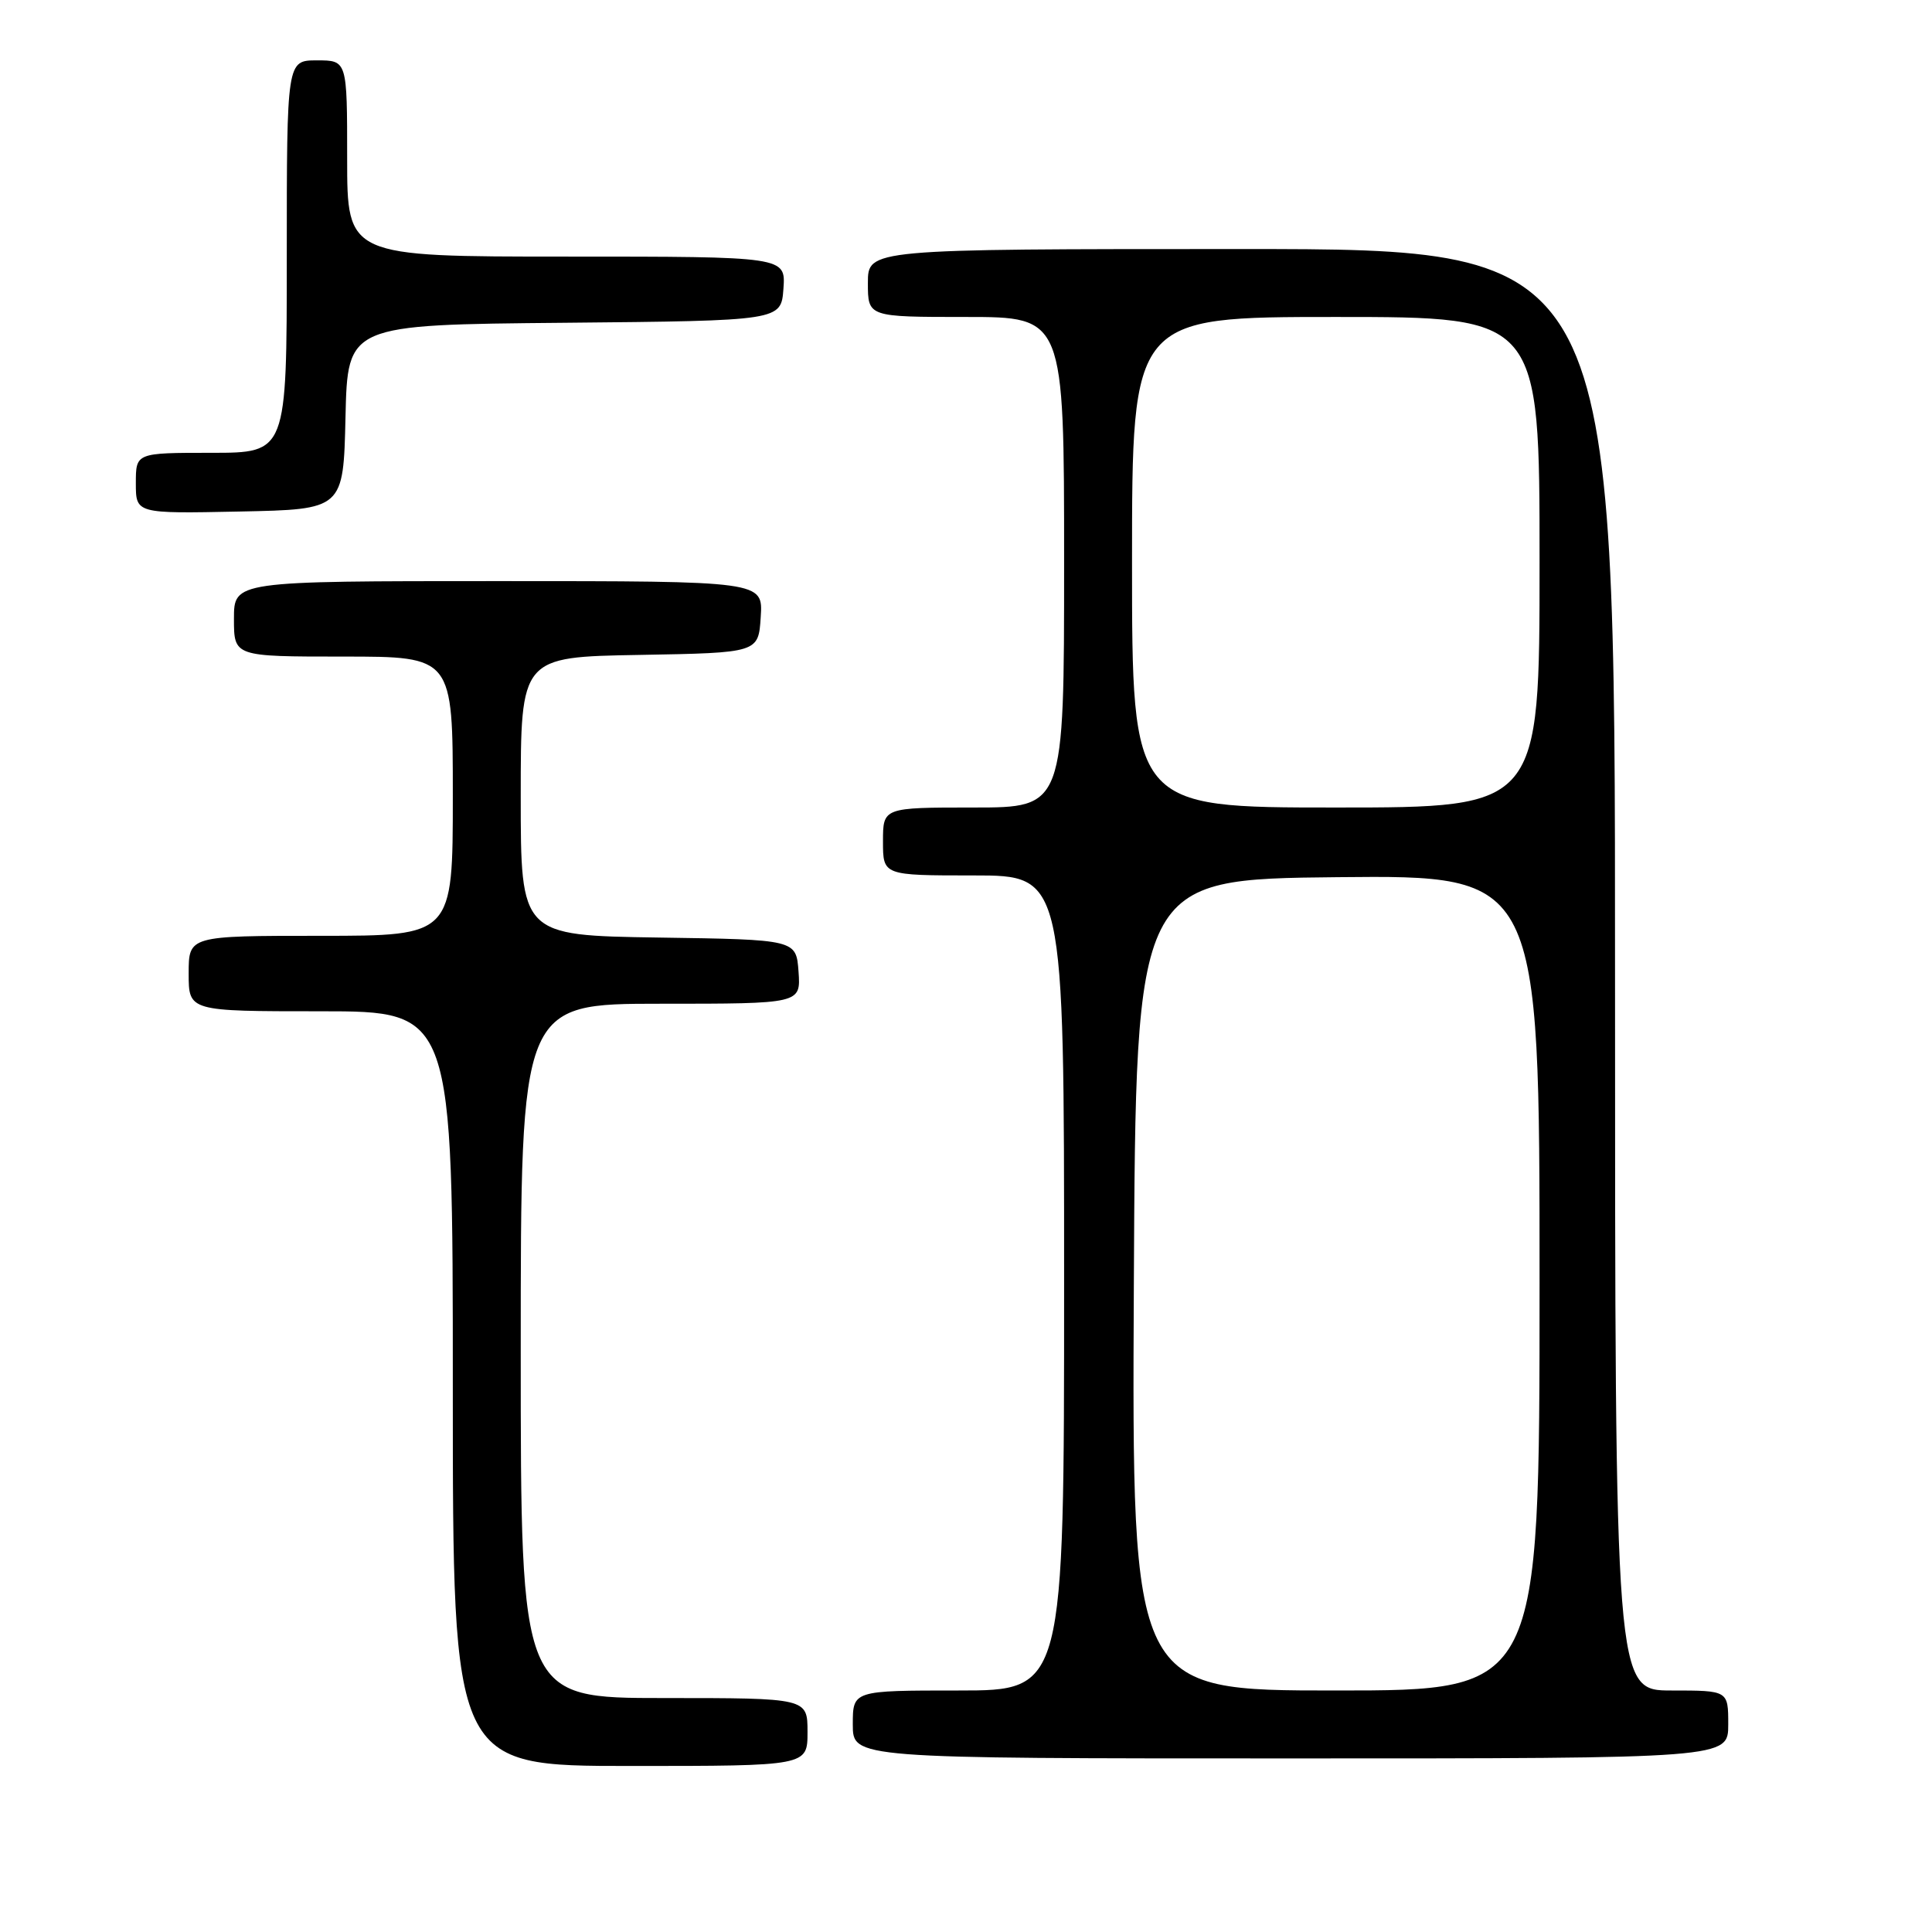 <?xml version="1.0" encoding="UTF-8" standalone="no"?>
<!DOCTYPE svg PUBLIC "-//W3C//DTD SVG 1.1//EN" "http://www.w3.org/Graphics/SVG/1.1/DTD/svg11.dtd" >
<svg xmlns="http://www.w3.org/2000/svg" xmlns:xlink="http://www.w3.org/1999/xlink" version="1.1" viewBox="0 0 256 256">
 <g >
 <path fill="currentColor"
d=" M 107.00 229.50 C 107.00 225.00 107.00 225.00 88.00 225.00 C 69.00 225.00 69.00 225.00 69.00 179.00 C 69.00 133.00 69.00 133.00 87.56 133.00 C 106.11 133.00 106.11 133.00 105.81 128.75 C 105.50 124.50 105.50 124.50 87.25 124.23 C 69.00 123.95 69.00 123.95 69.00 105.50 C 69.00 87.05 69.00 87.05 84.75 86.78 C 100.50 86.50 100.50 86.50 100.80 81.75 C 101.11 77.00 101.11 77.00 66.05 77.00 C 31.00 77.00 31.00 77.00 31.00 82.00 C 31.00 87.00 31.00 87.00 45.50 87.00 C 60.00 87.00 60.00 87.00 60.00 105.50 C 60.00 124.00 60.00 124.00 42.50 124.00 C 25.00 124.00 25.00 124.00 25.00 129.00 C 25.00 134.00 25.00 134.00 42.50 134.00 C 60.00 134.00 60.00 134.00 60.00 184.00 C 60.00 234.00 60.00 234.00 83.50 234.00 C 107.00 234.00 107.00 234.00 107.00 229.50 Z  M 229.00 228.50 C 229.00 224.00 229.00 224.00 221.50 224.00 C 214.00 224.00 214.00 224.00 214.00 128.50 C 214.00 33.00 214.00 33.00 164.50 33.00 C 115.00 33.00 115.00 33.00 115.00 37.50 C 115.00 42.00 115.00 42.00 128.00 42.00 C 141.00 42.00 141.00 42.00 141.00 74.50 C 141.00 107.00 141.00 107.00 129.00 107.00 C 117.00 107.00 117.00 107.00 117.00 111.50 C 117.00 116.00 117.00 116.00 129.00 116.00 C 141.00 116.00 141.00 116.00 141.00 170.00 C 141.00 224.00 141.00 224.00 127.00 224.00 C 113.00 224.00 113.00 224.00 113.00 228.50 C 113.00 233.00 113.00 233.00 171.00 233.00 C 229.00 233.00 229.00 233.00 229.00 228.50 Z  M 45.78 55.27 C 46.06 43.03 46.06 43.03 74.78 42.77 C 103.50 42.50 103.50 42.50 103.81 38.25 C 104.11 34.00 104.11 34.00 75.06 34.00 C 46.00 34.00 46.00 34.00 46.00 21.00 C 46.00 8.00 46.00 8.00 42.00 8.00 C 38.00 8.00 38.00 8.00 38.00 34.00 C 38.00 60.00 38.00 60.00 28.00 60.00 C 18.00 60.00 18.00 60.00 18.00 64.03 C 18.00 68.06 18.00 68.06 31.75 67.78 C 45.50 67.50 45.50 67.50 45.78 55.27 Z  M 150.24 170.25 C 150.50 116.50 150.50 116.50 177.25 116.23 C 204.00 115.97 204.00 115.97 204.00 169.98 C 204.00 224.00 204.00 224.00 176.99 224.00 C 149.98 224.00 149.98 224.00 150.24 170.25 Z  M 150.00 74.50 C 150.00 42.00 150.00 42.00 177.00 42.00 C 204.00 42.00 204.00 42.00 204.00 74.50 C 204.00 107.00 204.00 107.00 177.00 107.00 C 150.00 107.00 150.00 107.00 150.00 74.50 Z "/>
</g>
</svg>